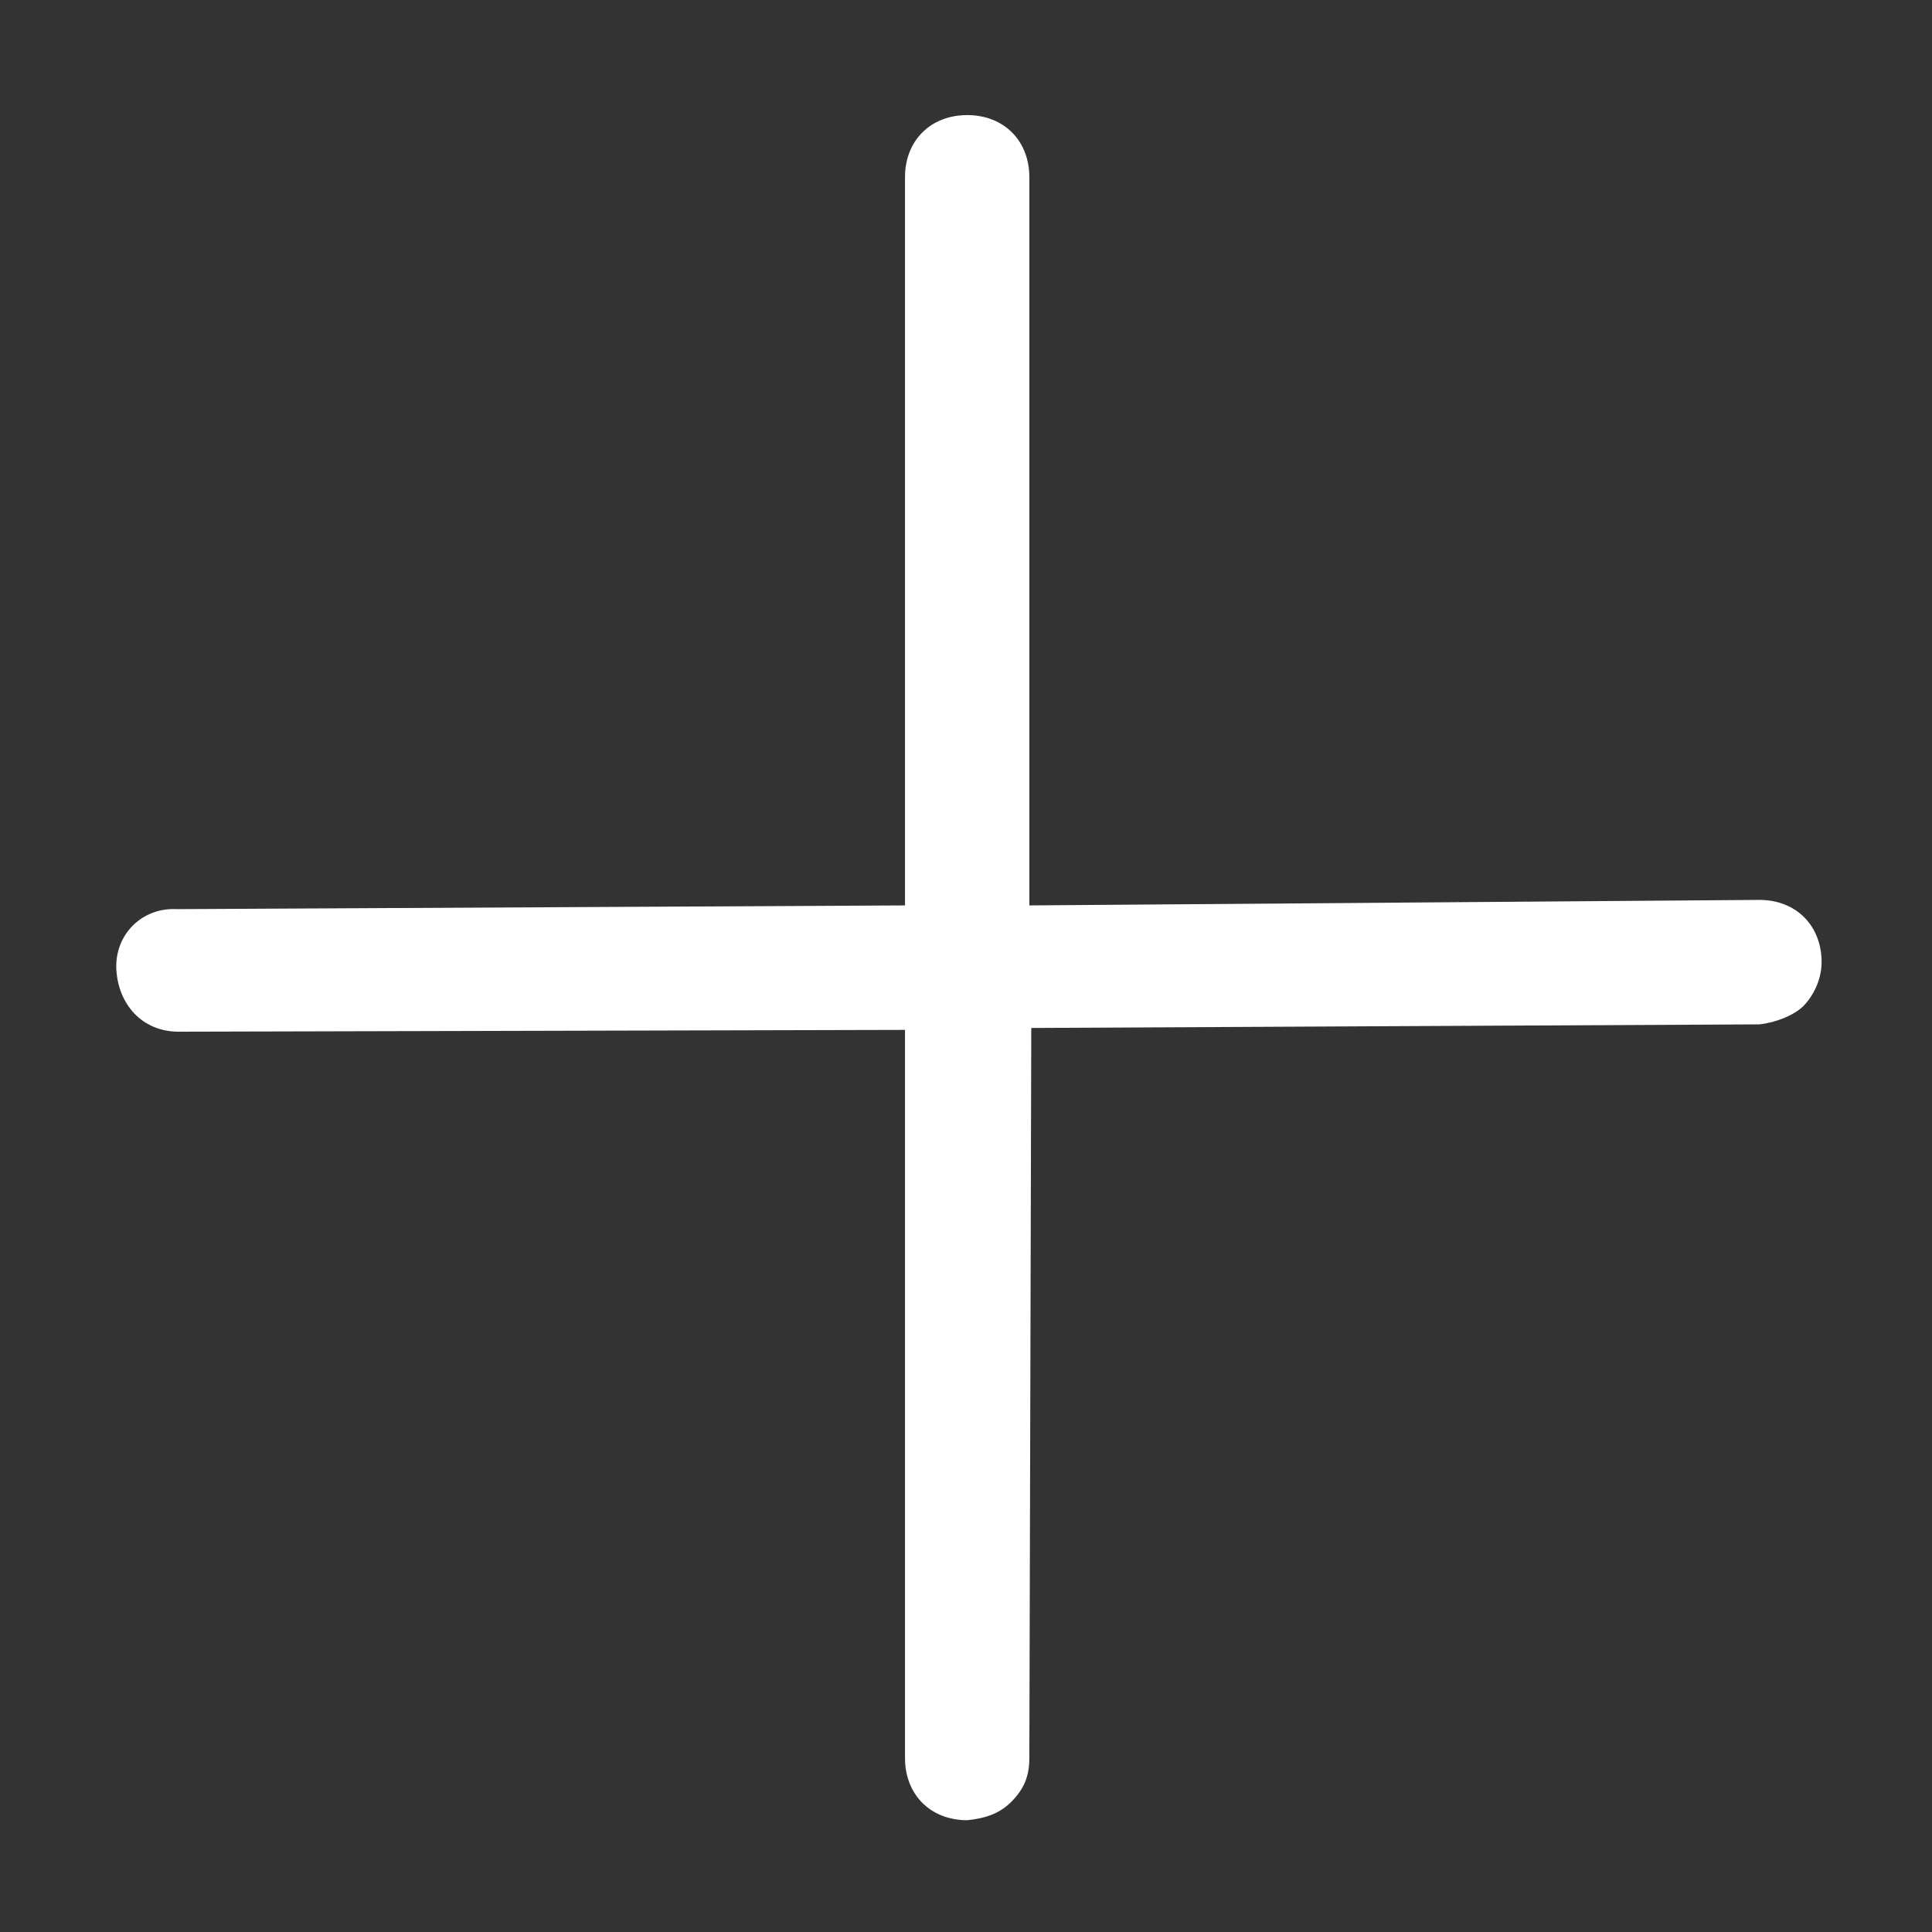 <svg width="14" height="14" viewBox="0 0 14 14" fill="none" xmlns="http://www.w3.org/2000/svg">
<rect x="0" y="0" width="14" height="14" fill="#333333" stroke="none"/>
<path d="M7.459 6.561L7.459 1.284C7.459 1.019 7.274 0.834 7.009 0.834C6.743 0.834 6.558 1.019 6.558 1.284V6.561L1.281 6.588C1.029 6.574 0.83 6.773 0.843 7.025C0.857 7.277 1.029 7.476 1.294 7.476L6.558 7.463L6.558 12.739C6.558 13.005 6.743 13.19 7.009 13.19C7.128 13.177 7.234 13.15 7.327 13.058C7.42 12.965 7.459 12.872 7.459 12.739L7.473 7.449L12.749 7.423C12.869 7.41 13.001 7.357 13.068 7.29C13.134 7.224 13.2 7.105 13.2 6.972C13.2 6.707 13.015 6.521 12.749 6.521L7.459 6.561Z" fill="white"/>
</svg>
